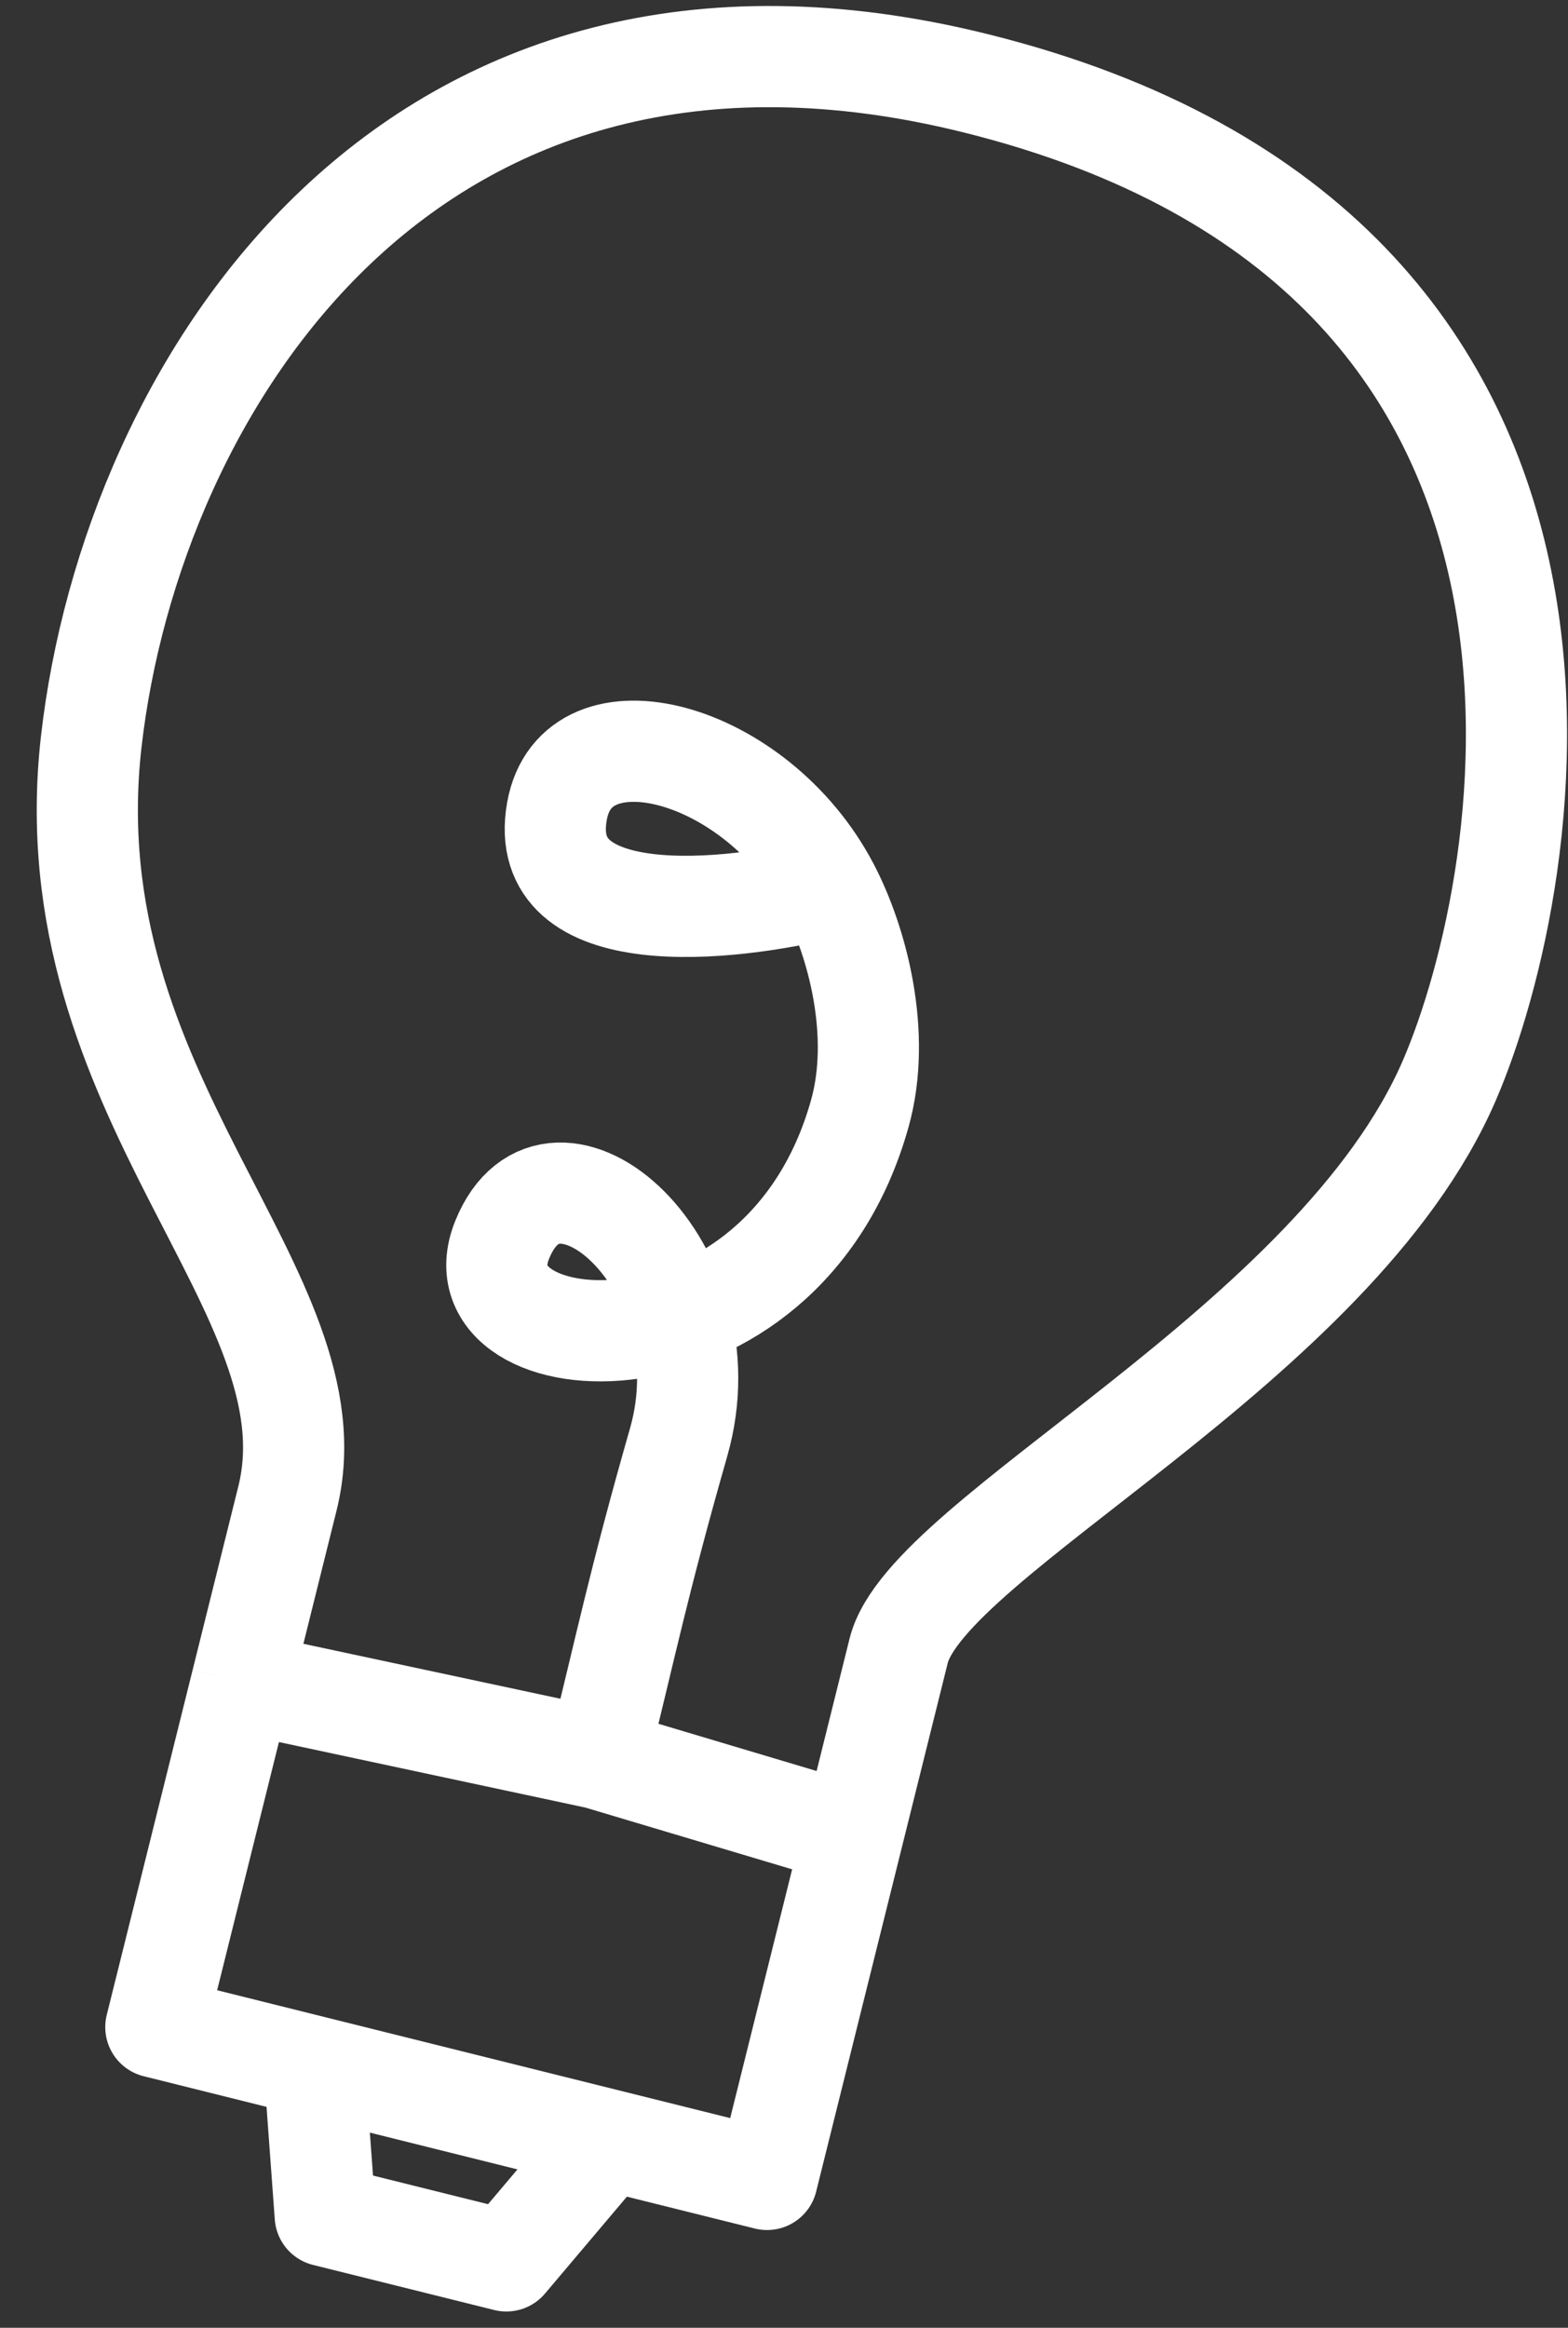 <svg width="31" height="46" viewBox="0 0 31 46" fill="none" xmlns="http://www.w3.org/2000/svg">
<rect x="0" y="0" width="31" height="46" fill="#333333" stroke="none"/>
<path d="M4.778 33.245C4.967 32.488 5.412 30.701 5.683 29.611C6.701 25.523 1.002 21.692 1.804 14.656C2.606 7.62 8.114 -1.138 19.303 1.649C32.729 4.993 30.346 17.424 28.657 21.344C26.404 26.572 18.333 30.35 17.767 32.621C17.315 34.438 16.975 35.801 16.862 36.255M4.778 33.245L11.82 34.75M4.778 33.245L3.081 40.058L6.214 40.839M16.862 36.255L11.82 34.75M16.862 36.255L15.165 43.068L12.032 42.288M11.82 34.75C12.38 32.5 12.617 31.3 13.417 28.5C14.417 25 10.938 22 9.928 24.5C8.917 27 15.464 27.5 17 22C17.436 20.438 16.951 18.611 16.384 17.532M6.214 40.839L6.43 43.787L10.011 44.678L12.032 42.288M6.214 40.839L12.032 42.288M16.384 17.532C14.956 14.812 11.392 13.884 11.011 16.032C10.585 18.432 14.416 18.032 16.384 17.532Z" stroke="white" stroke-width="2" stroke-linejoin="round"/>
</svg>
